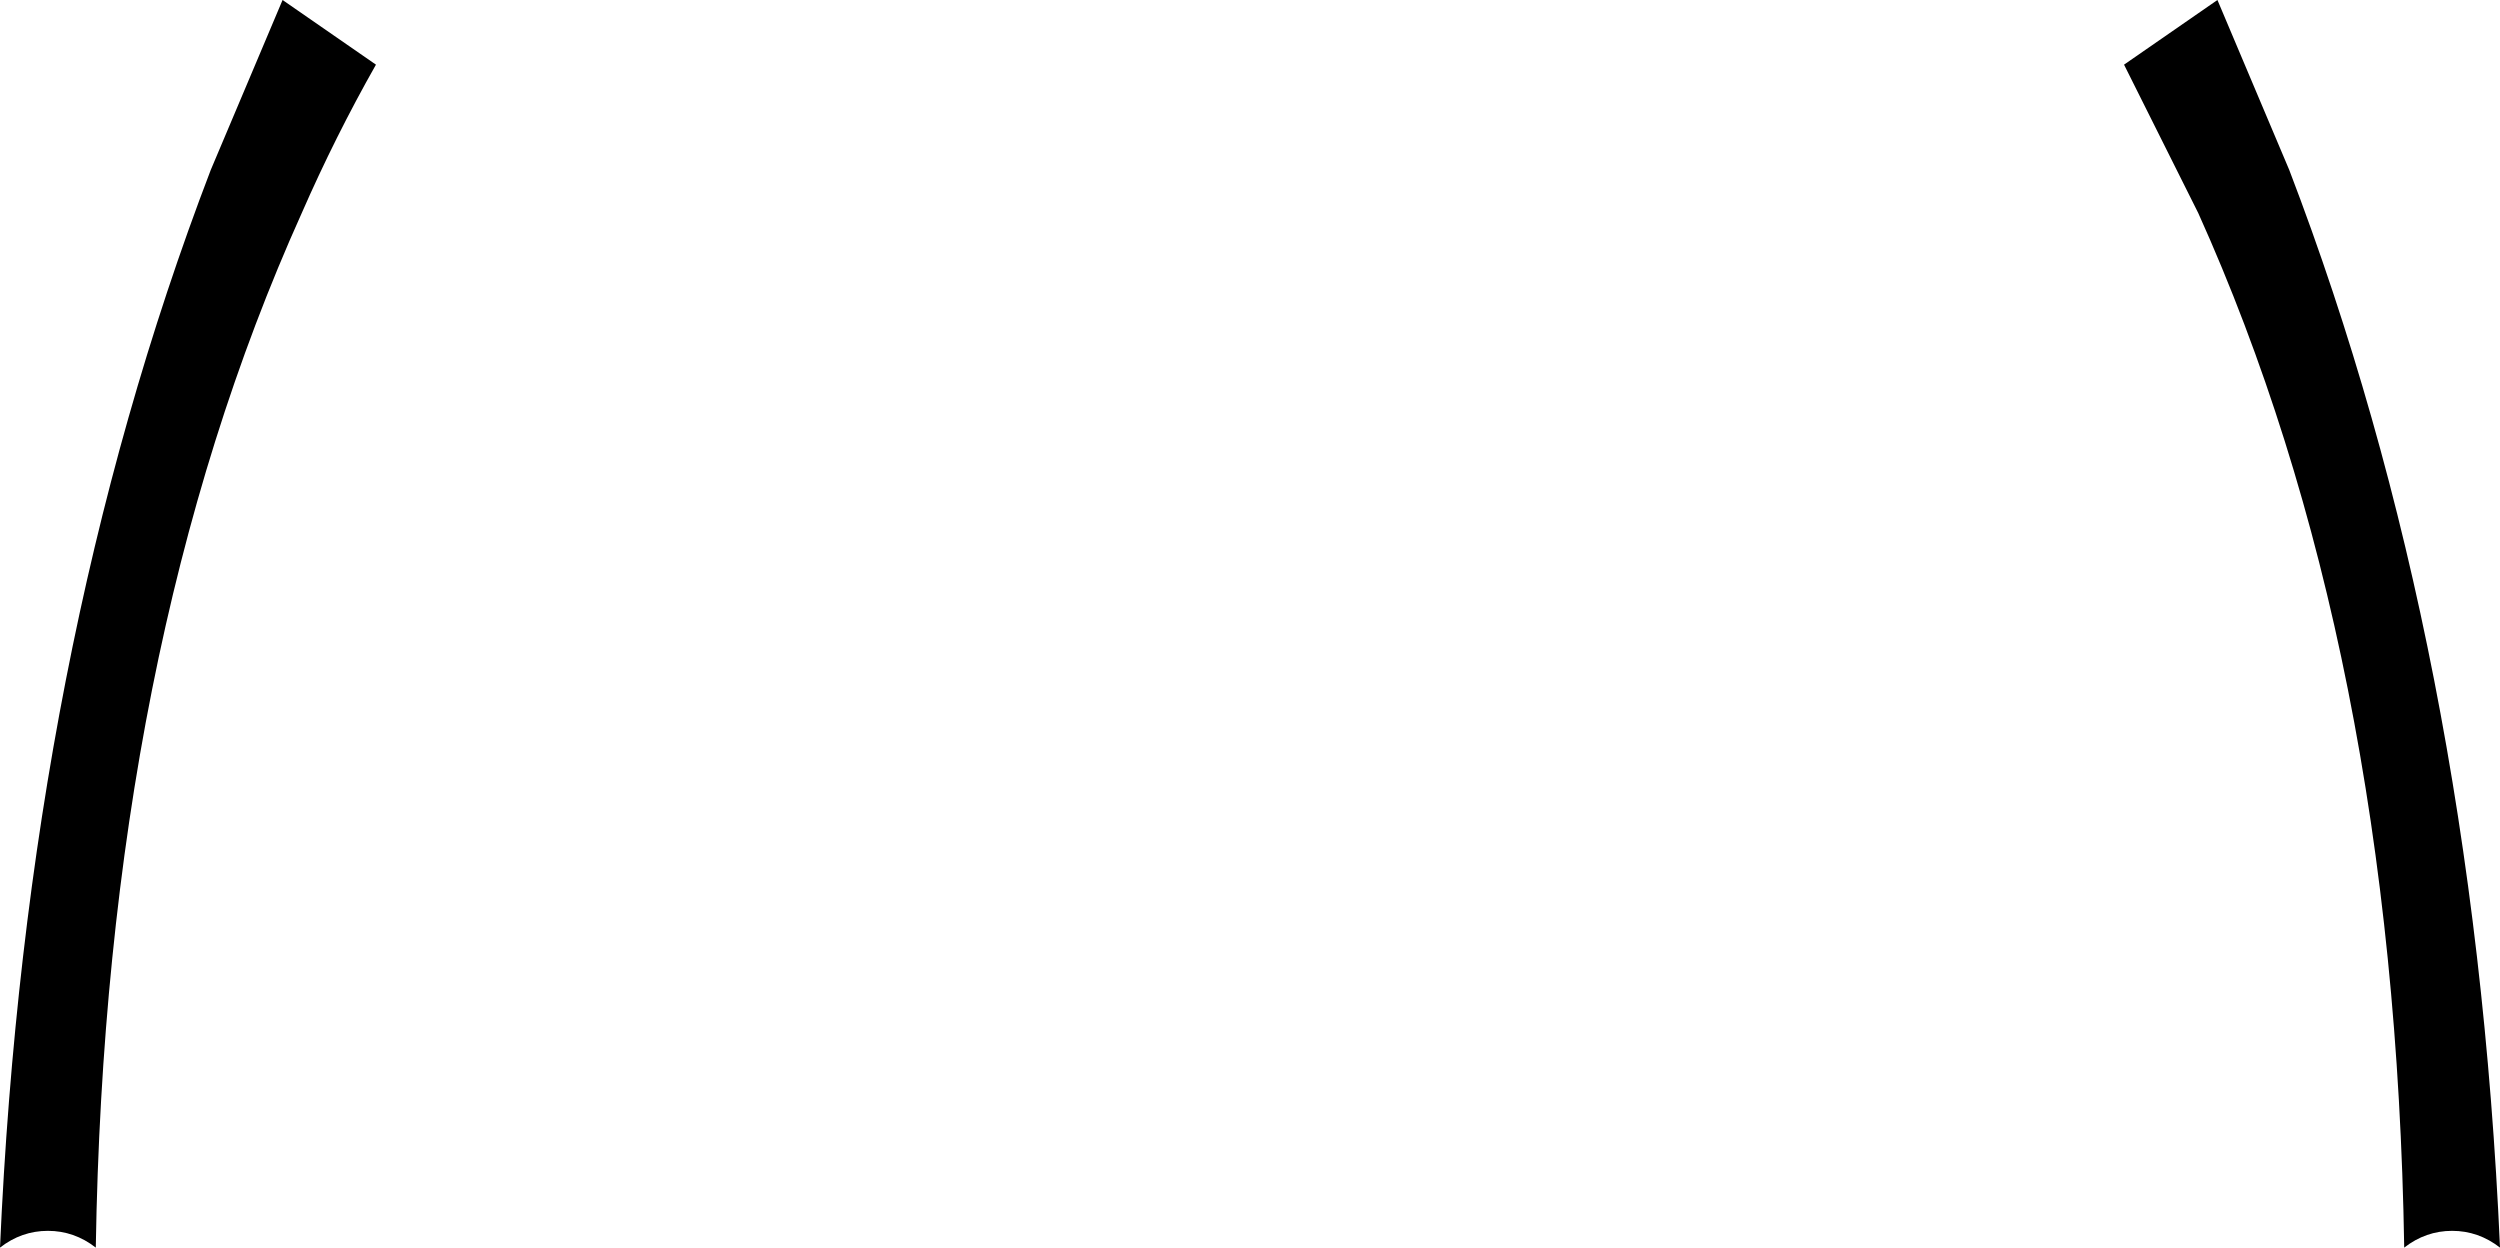 <?xml version="1.0" encoding="UTF-8" standalone="no"?>
<svg xmlns:xlink="http://www.w3.org/1999/xlink" height="26.05px" width="52.2px" xmlns="http://www.w3.org/2000/svg">
  <g transform="matrix(1.0, 0.0, 0.0, 1.0, -373.8, -202.9)">
    <path d="M418.15 204.25 L420.1 202.9 421.6 206.45 Q425.45 216.5 426.0 228.95 425.55 228.6 425.0 228.6 424.45 228.6 424.0 228.95 423.8 216.45 419.7 207.35 L418.15 204.25 M381.65 204.25 Q380.8 205.75 380.1 207.35 376.0 216.45 375.8 228.95 375.35 228.6 374.8 228.6 374.25 228.6 373.8 228.95 374.35 216.5 378.2 206.45 L379.7 202.9 381.65 204.25" fill="#000000" fill-rule="evenodd" stroke="none"/>
  </g>
</svg>
